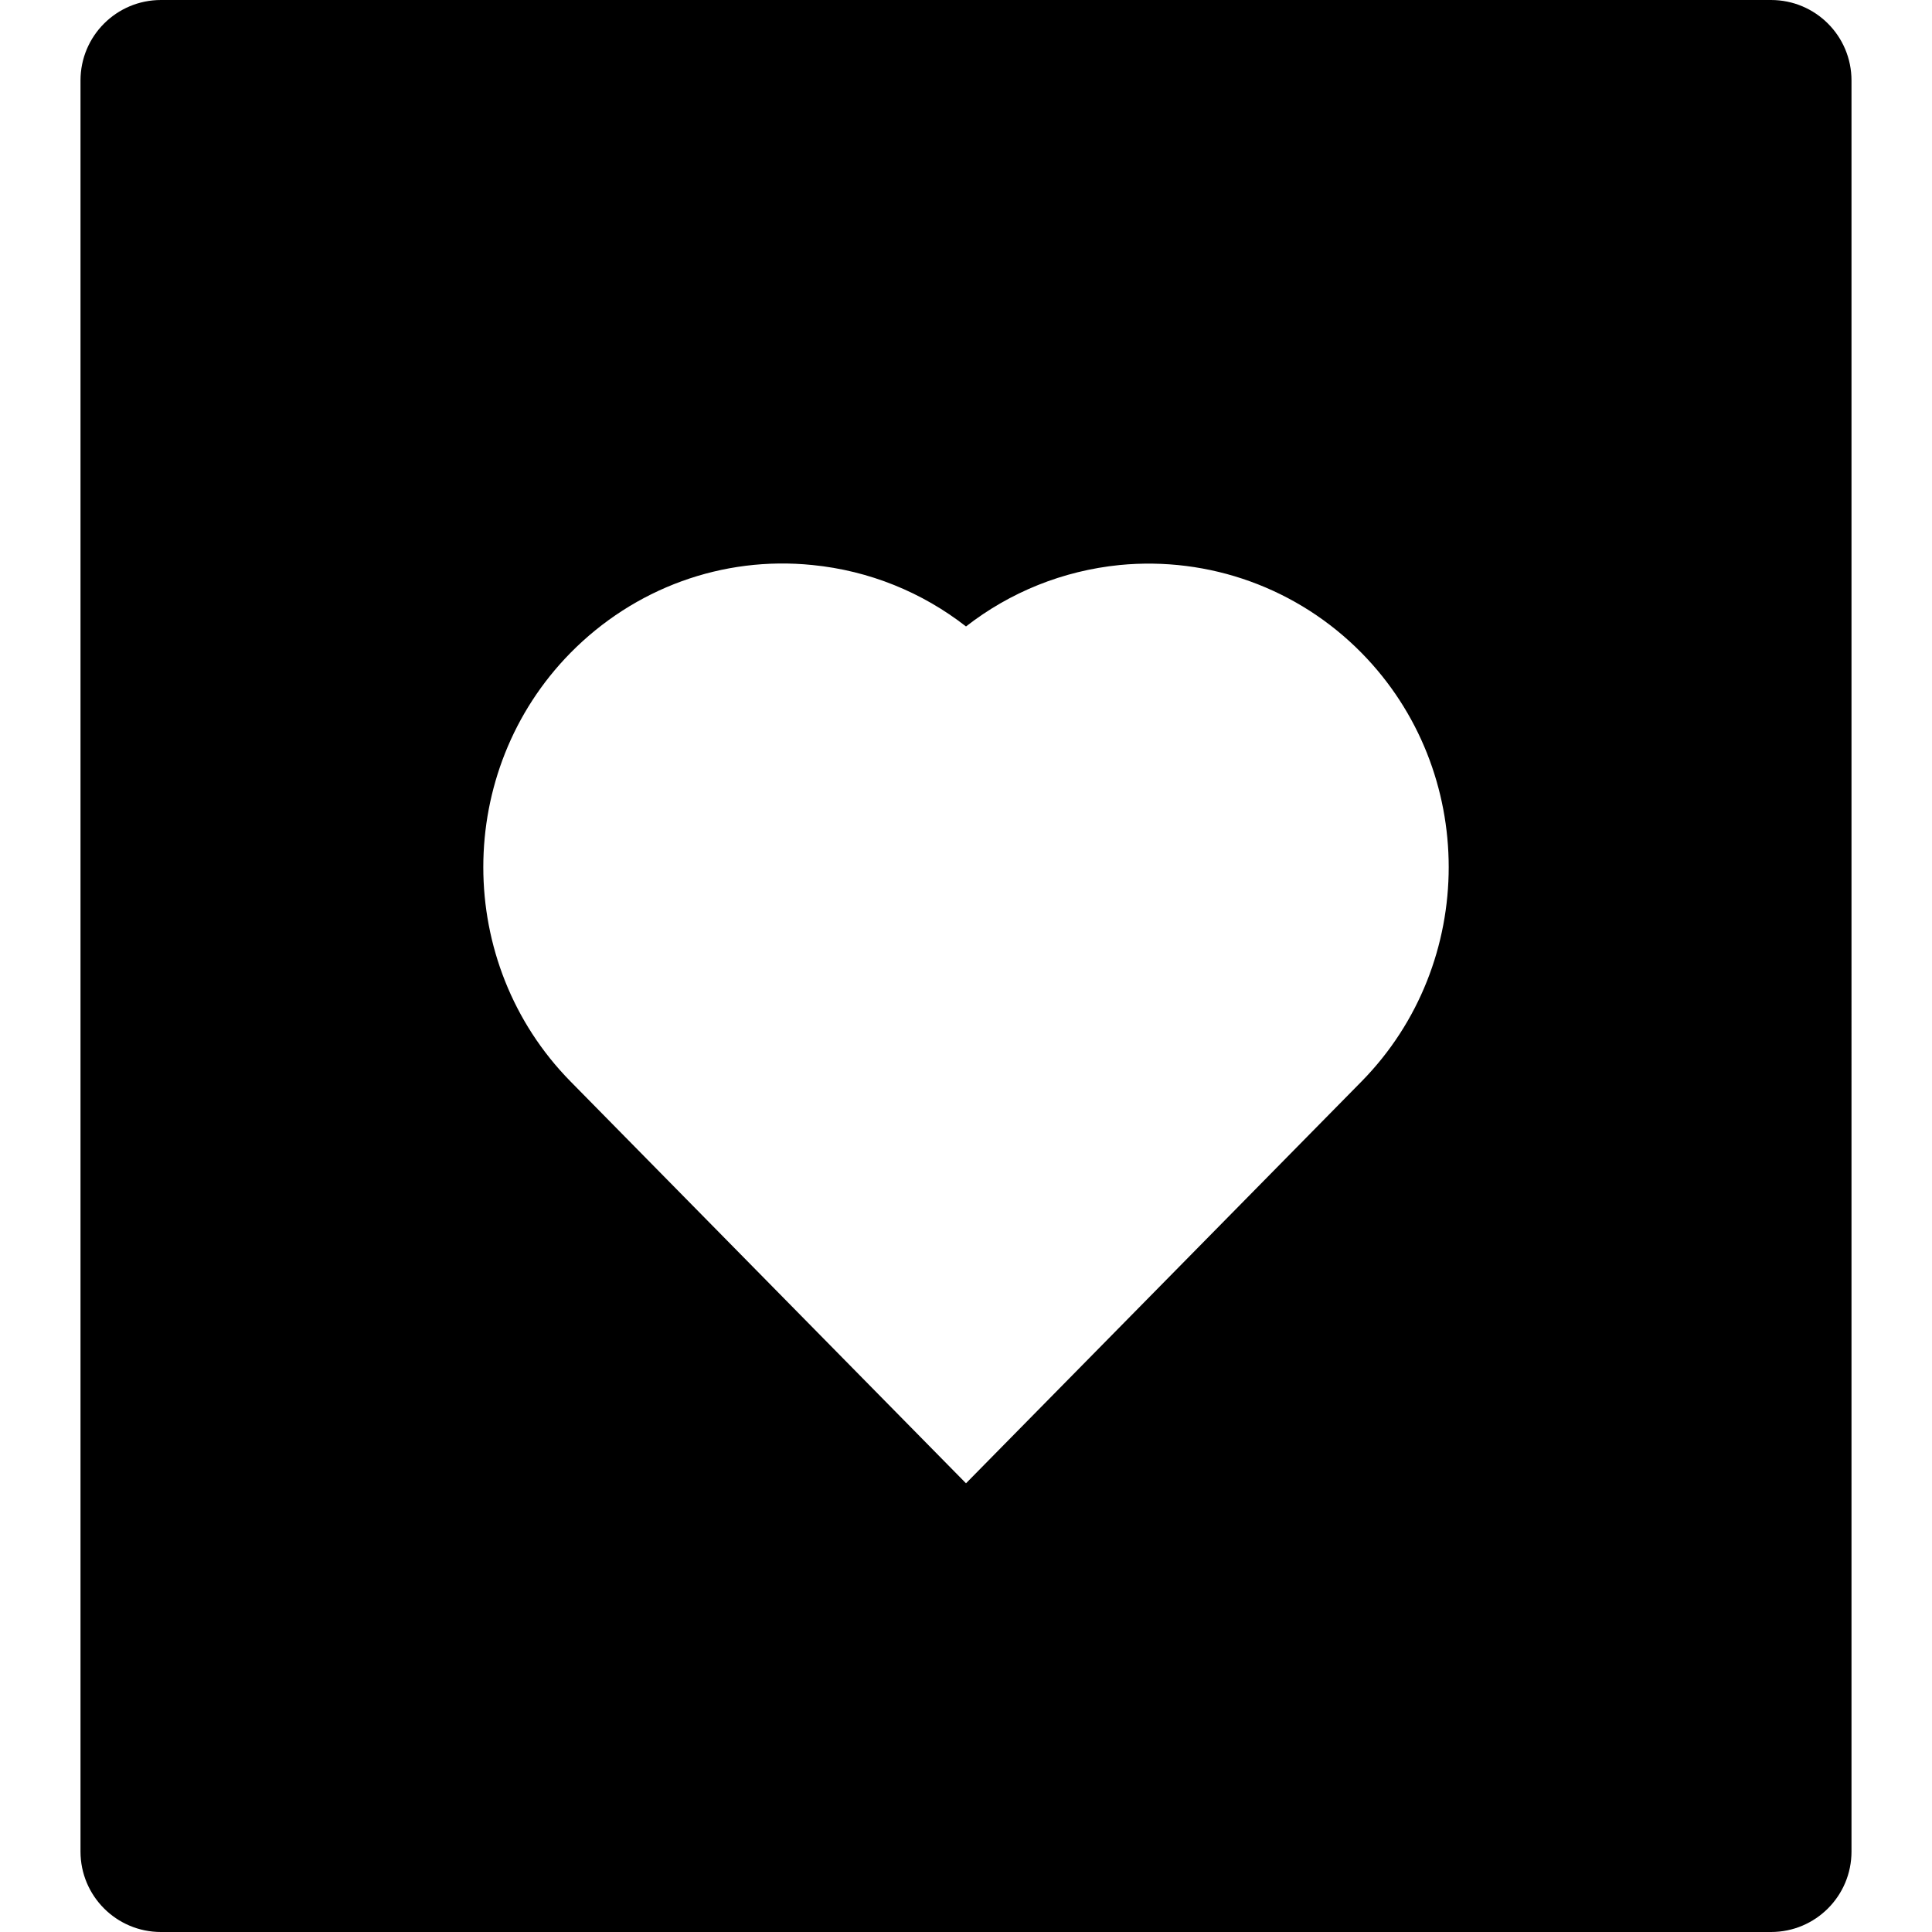 <svg id="nc_icon" xmlns="http://www.w3.org/2000/svg" xmlns:xlink="http://www.w3.org/1999/xlink" x="0px" y="0px" viewBox="0 0 24 24"><path  fill="currentColor" d="M22,0H2C1.447,0,1,0.447,1,1v22c0,0.553,0.447,1,1,1h20c0.553,0,1-0.447,1-1V1C23,0.447,22.553,0,22,0z&#10;&#9; M16.915,13.433L12,18.426l-4.914-4.993c-1.443-1.468-1.443-3.854,0-5.322c0.793-0.805,1.89-1.206,3.007-1.092&#10;&#9;c0.705,0.07,1.362,0.338,1.907,0.763c0.546-0.425,1.202-0.692,1.908-0.763c1.11-0.108,2.213,0.286,3.006,1.092&#10;&#9;C18.357,9.577,18.357,11.965,16.915,13.433z"/></svg>